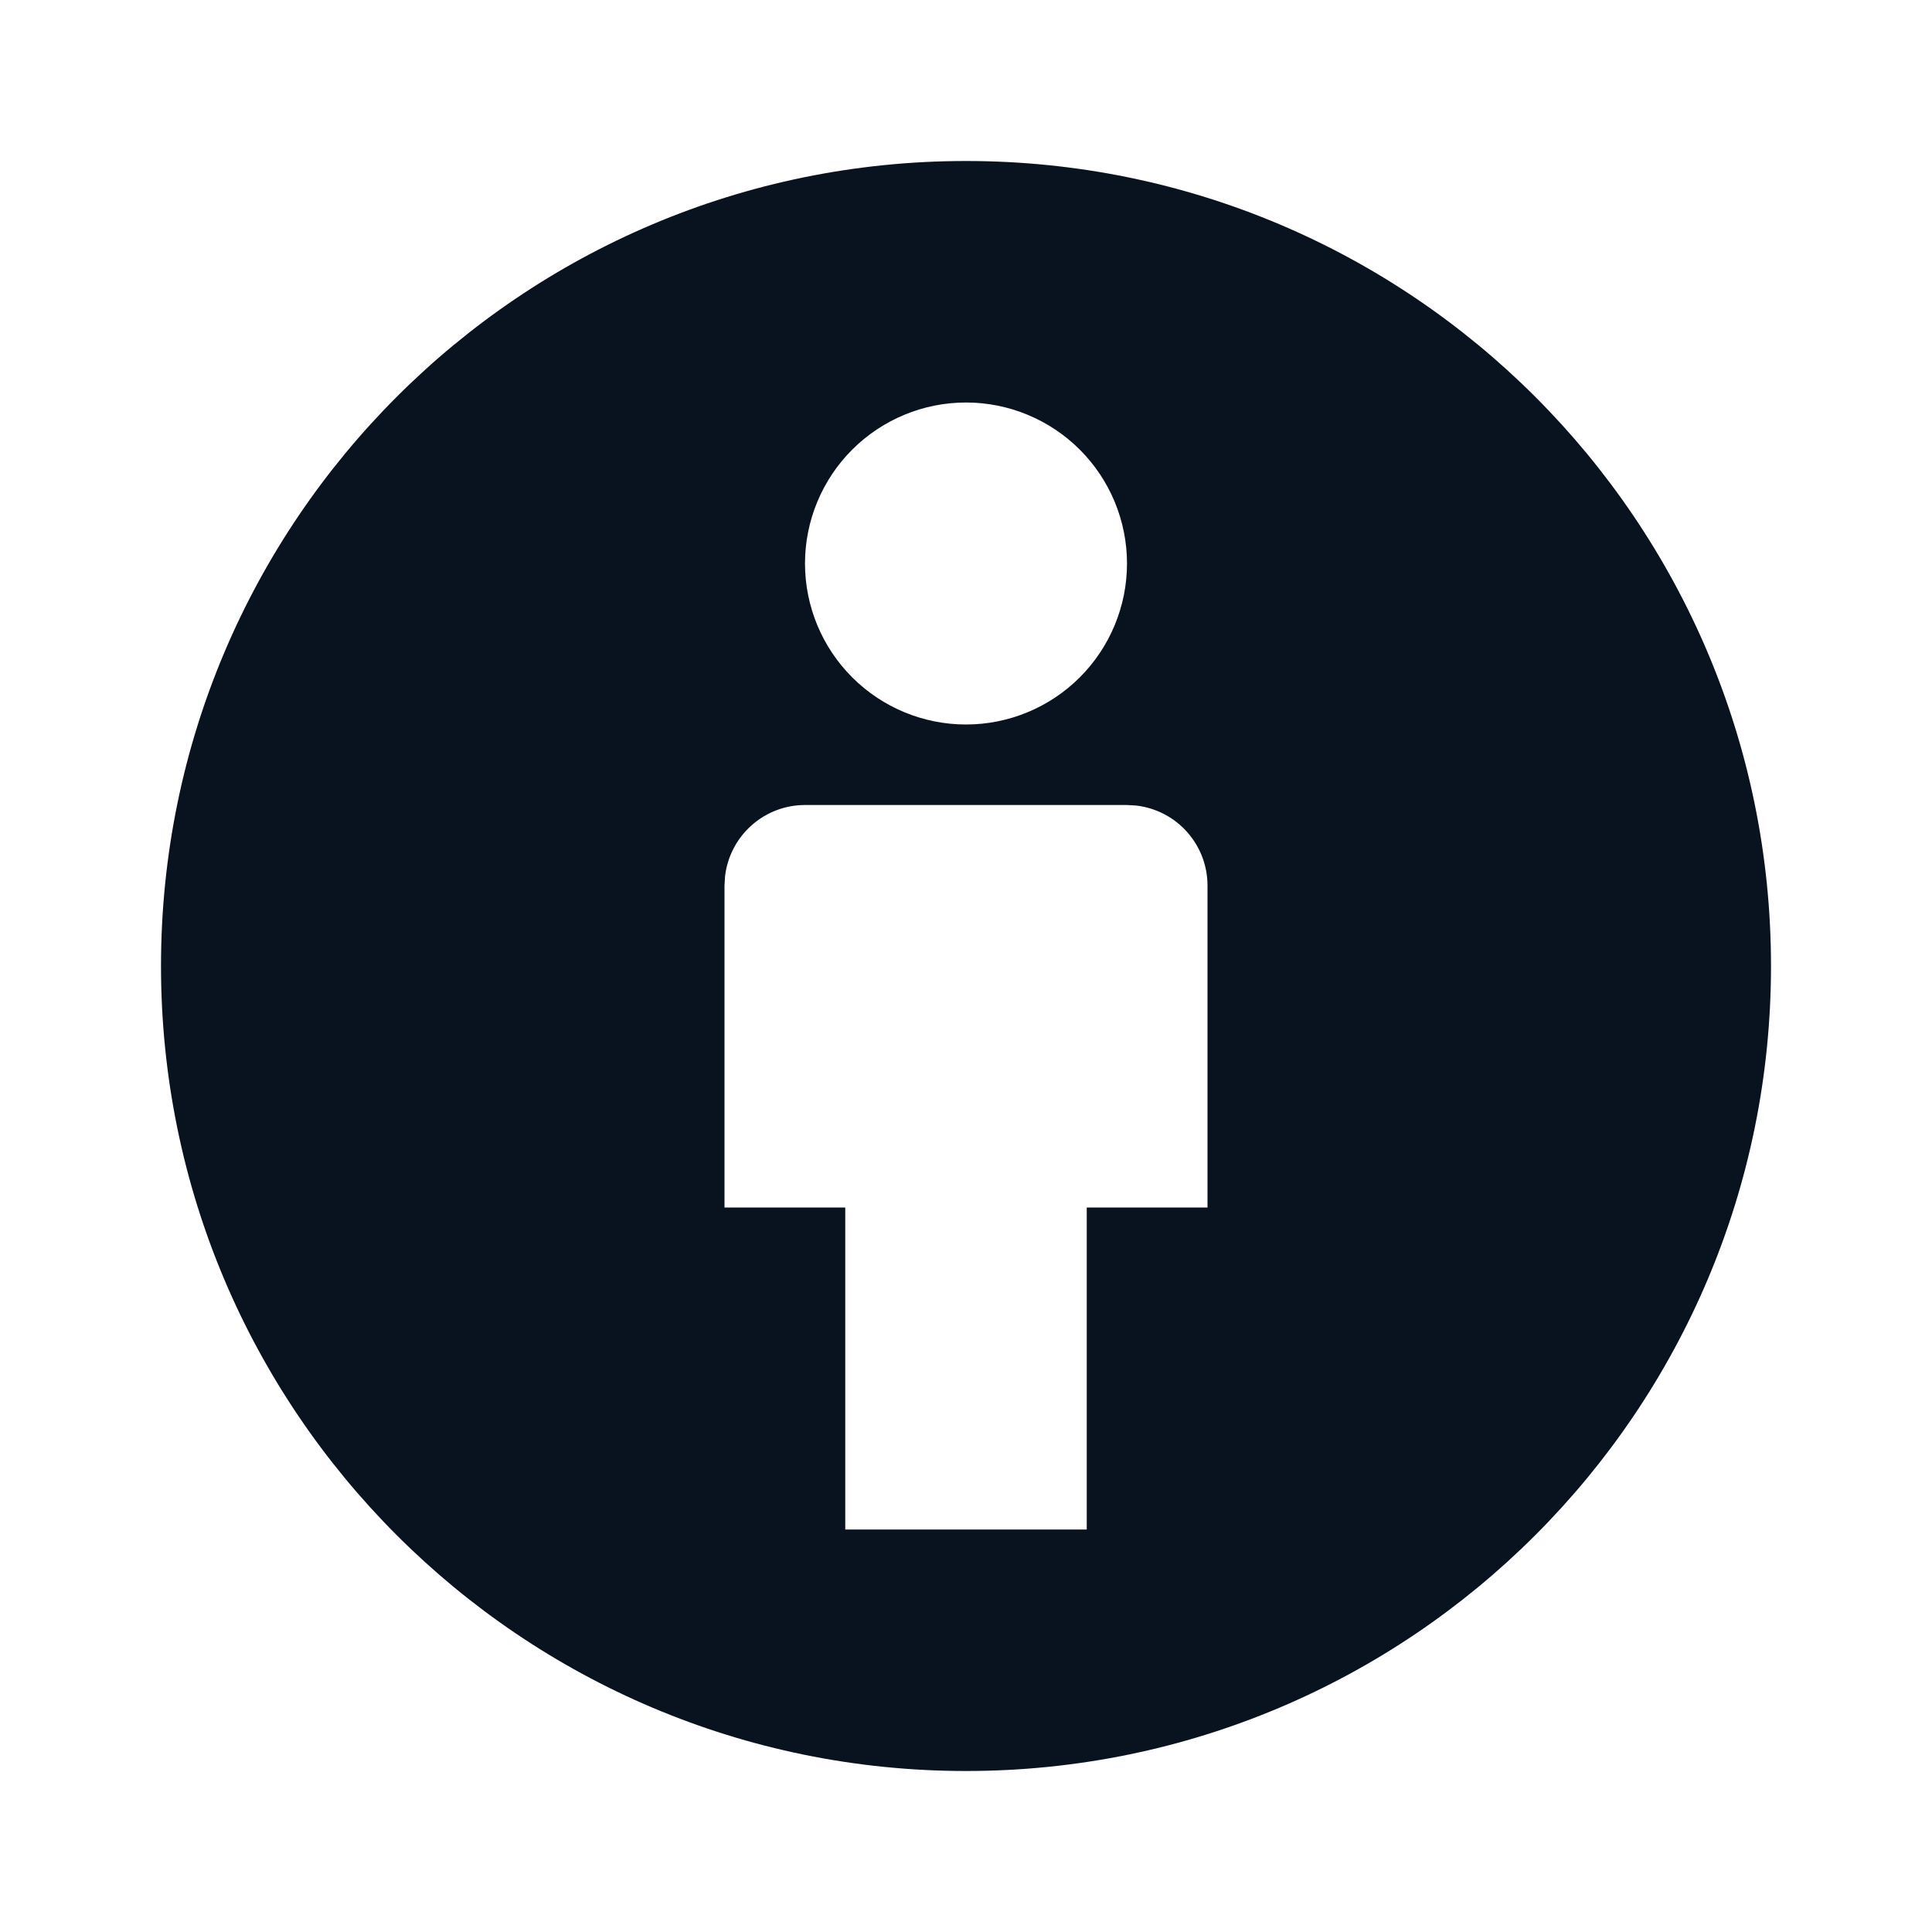 <svg width="24" height="24" viewBox="0 0 24 24" fill="none" xmlns="http://www.w3.org/2000/svg">
<g clip-path="url(#clip0_11_44078)">
<path d="M12 2C17.523 2 22 6.477 22 12C22 17.523 17.523 22 12 22C6.477 22 2 17.523 2 12C2 6.477 6.477 2 12 2ZM14 10H10C9.755 10 9.519 10.09 9.336 10.253C9.153 10.415 9.036 10.64 9.007 10.883L9 11V15H10.5V19H13.5V15H15V11C15 10.755 14.91 10.519 14.747 10.336C14.585 10.153 14.36 10.036 14.117 10.007L14 10ZM12 5C11.47 5 10.961 5.211 10.586 5.586C10.211 5.961 10 6.47 10 7C10 7.53 10.211 8.039 10.586 8.414C10.961 8.789 11.47 9 12 9C12.53 9 13.039 8.789 13.414 8.414C13.789 8.039 14 7.53 14 7C14 6.47 13.789 5.961 13.414 5.586C13.039 5.211 12.53 5 12 5Z" fill="#09121F"/>
</g>
<defs>
<clipPath id="clip0_11_44078">
<rect width="24" height="24" fill="white"/>
</clipPath>
</defs>
</svg>
